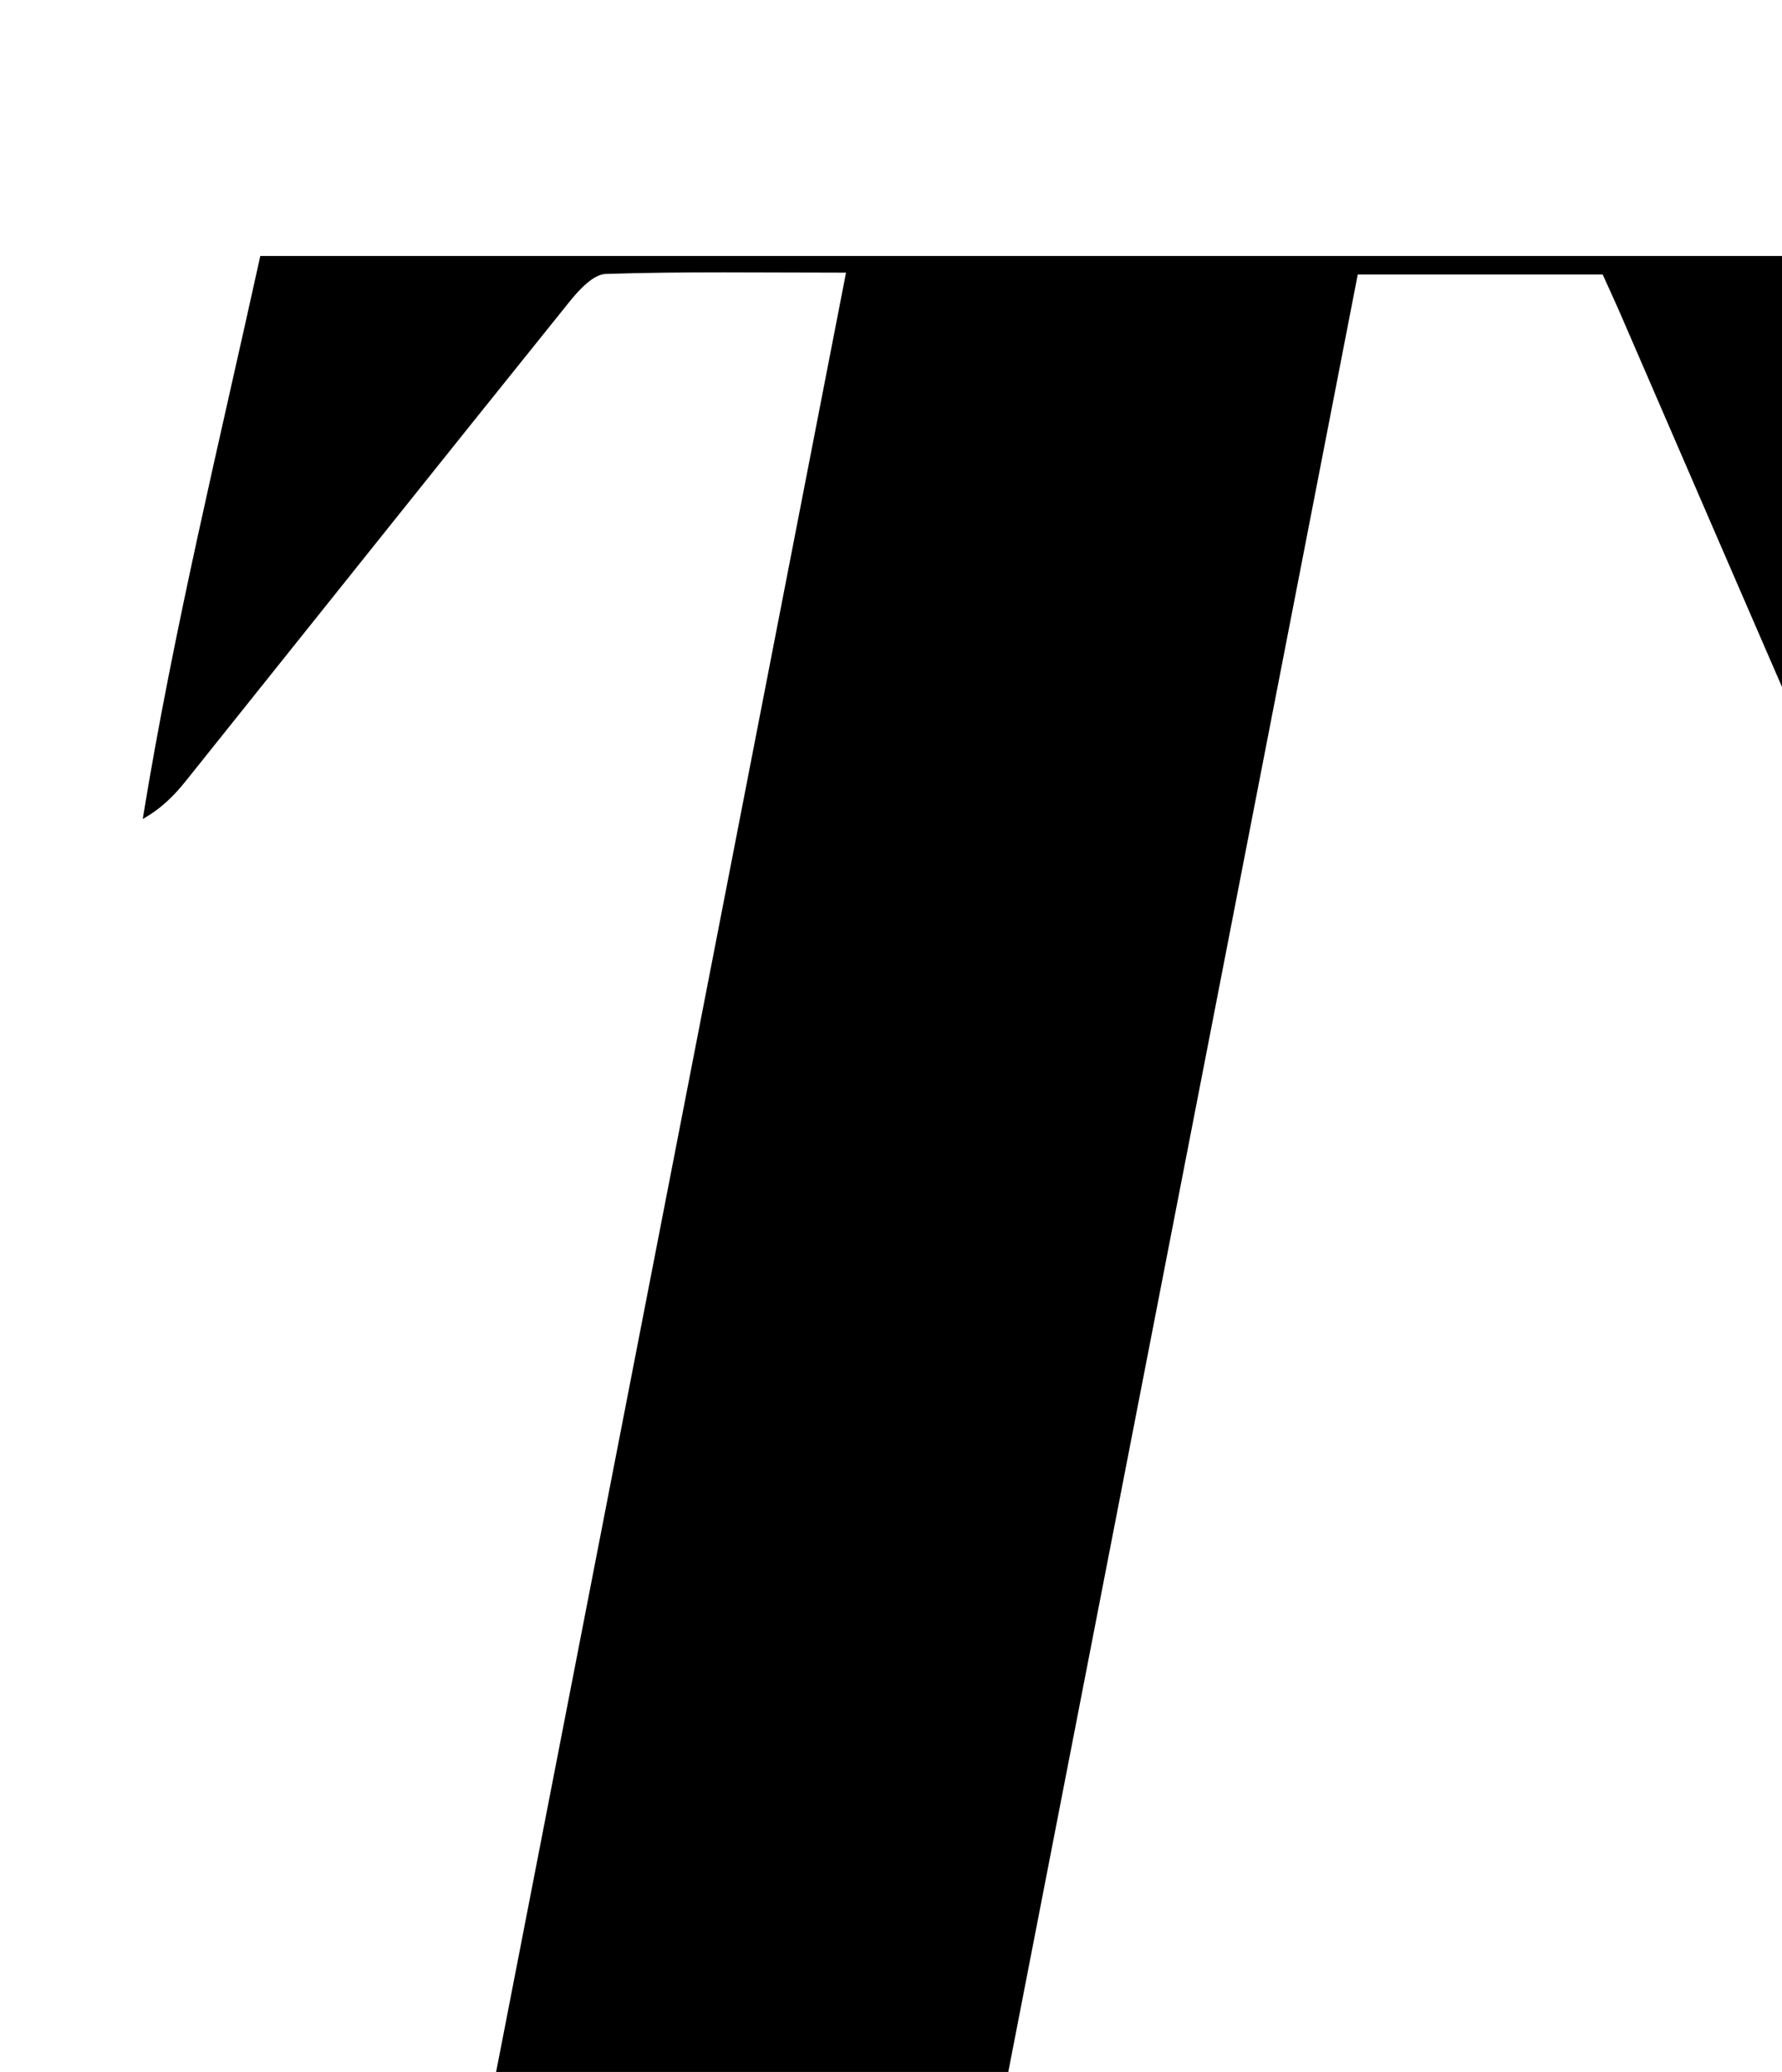 <?xml version="1.0" encoding="iso-8859-1"?>
<!-- Generator: Adobe Illustrator 25.2.1, SVG Export Plug-In . SVG Version: 6.00 Build 0)  -->
<svg version="1.1" xmlns="http://www.w3.org/2000/svg" xmlns:xlink="http://www.w3.org/1999/xlink" x="0px" y="0px"
	 viewBox="0 0 182.998 212.711" style="enable-background:new 0 0 182.998 212.711;" xml:space="preserve">
<g>
	<path d="M22.49,237.487c7.744-1.078,15.643,0.187,23.787-0.762C59.78,167.307,73.274,97.935,86.88,27.991
		c-8.439,0-16.562-0.128-24.673,0.132c-1.283,0.041-2.752,1.642-3.725,2.851C45.322,47.328,32.239,63.744,19.119,80.13
		c-1.186,1.481-2.503,2.858-4.461,3.948c3.176-19.504,7.834-38.509,12.073-57.799c57.045,0,113.775,0,170.924,0
		c-2.304,19.403-4.569,38.481-6.834,57.559c-0.408,0.134-0.817,0.268-1.225,0.402c-0.832-1.407-1.824-2.744-2.472-4.231
		c-6.915-15.862-13.773-31.749-20.652-47.626c-0.592-1.365-1.22-2.715-1.887-4.196c-8.299,0-16.573,0-25.155,0
		c-13.524,69.538-27.012,138.889-40.644,208.983c7.933,0,15.453,0,22.951,0c0,0.852,0.038,1.031-0.012,1.181
		c-0.041,0.124-0.174,0.231-0.289,0.313c-0.134,0.096-0.293,0.222-0.442,0.223c-31.664,0.044-63.328,0.081-94.993,0.103
		c-1.146,0.001-2.291-0.146-3.437-0.224C22.539,238.34,22.515,237.914,22.49,237.487z"/>
</g>
</svg>
